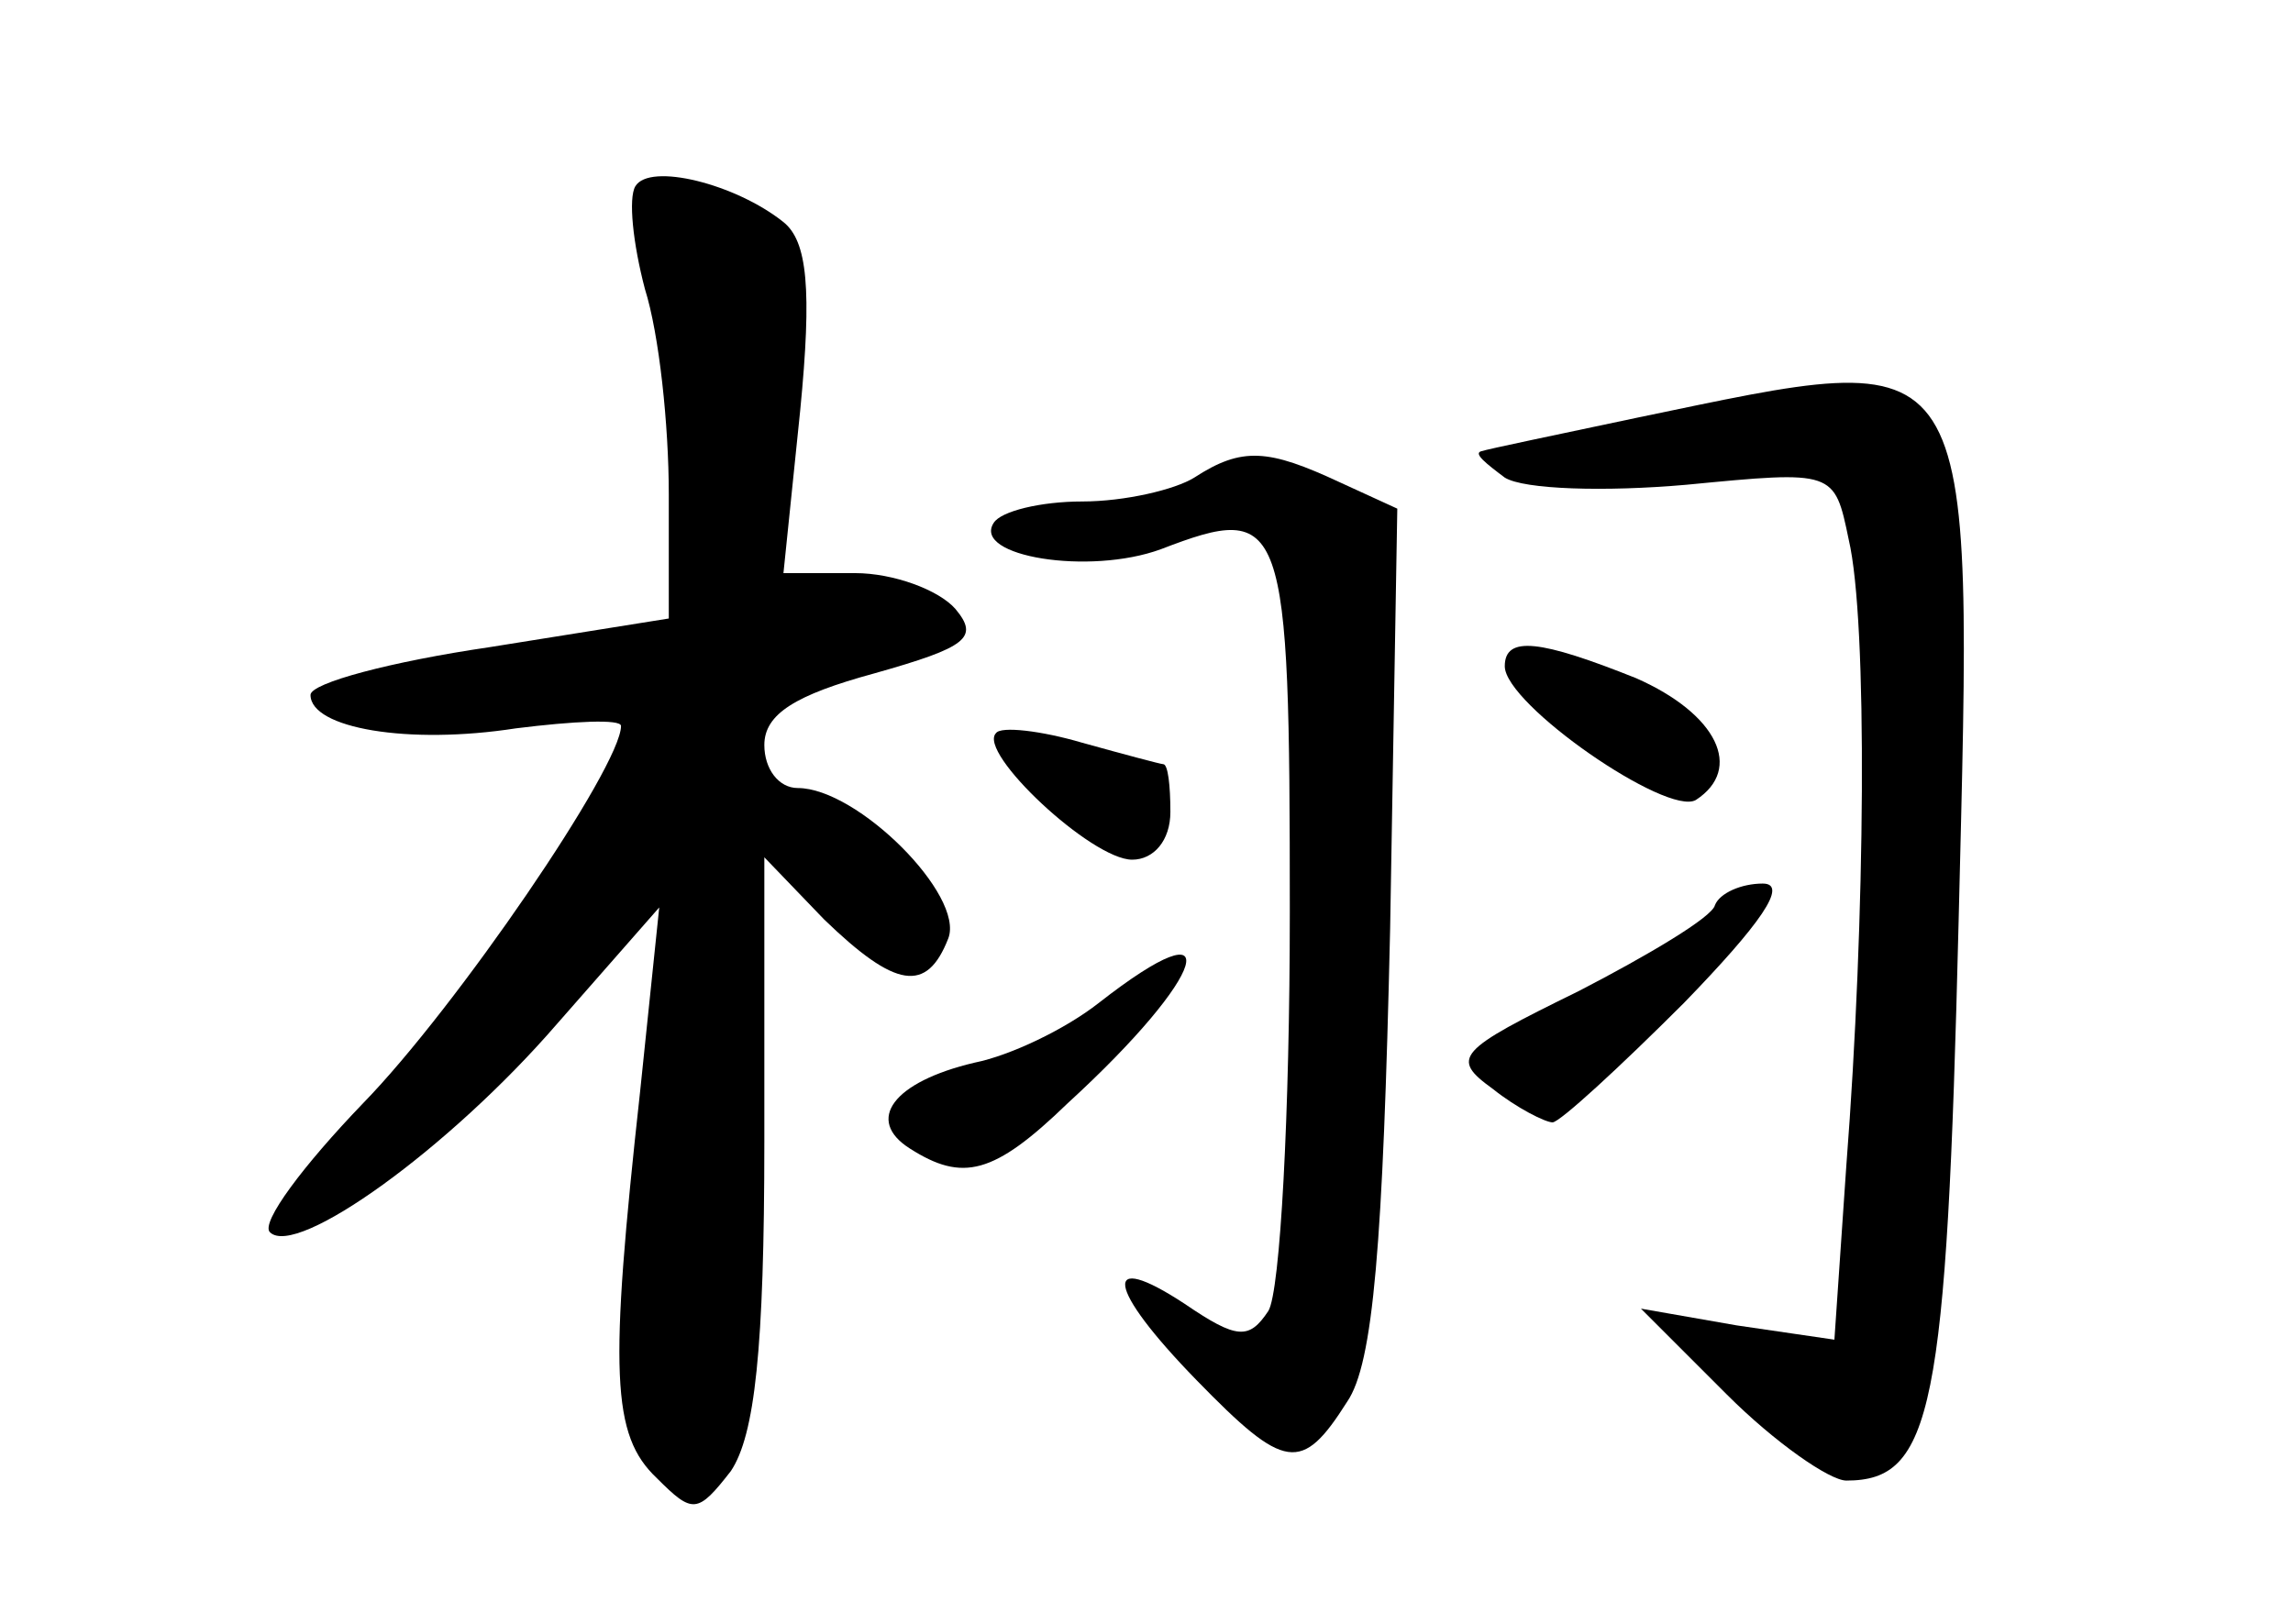 <?xml version="1.0" standalone="no"?>
<!DOCTYPE svg PUBLIC "-//W3C//DTD SVG 20010904//EN"
 "http://www.w3.org/TR/2001/REC-SVG-20010904/DTD/svg10.dtd">
<svg version="1.0" xmlns="http://www.w3.org/2000/svg"
 width="96pt" height="68pt" viewBox="0 0 96 68"
 preserveAspectRatio="xMidYMid meet">
<g transform="translate(0,68) scale(0.1,-0.1)"
fill="#000000" stroke="none">
<path d="M266 602 c-3 -5 -1 -24 4 -43 6 -19 10 -57 10 -86 l0 -52 -75 -12
c-41 -6 -75 -15 -75 -20 0 -14 41 -21 86 -14 24 3 44 4 44 1 0 -17 -69 -118
-108 -158 -25 -26 -43 -50 -39 -54 11 -11 75 35 120 87 l43 49 -8 -77 c-13
-118 -12 -144 7 -162 15 -15 17 -15 31 3 10 15 14 51 14 138 l0 119 25 -26
c30 -29 43 -31 52 -8 7 18 -38 63 -63 63 -8 0 -14 8 -14 18 0 13 13 21 46 30
39 11 44 15 34 27 -7 8 -26 15 -42 15 l-30 0 7 68 c5 51 3 71 -7 79 -20 16
-56 25 -62 15z"/>
<path d="M685 505 c-33 -7 -62 -13 -65 -14 -3 -1 2 -5 10 -11 8 -5 42 -6 76
-3 62 6 62 6 68 -23 8 -34 7 -159 -1 -262 l-5 -73 -41 6 -40 7 36 -36 c20 -20
43 -36 50 -36 36 0 42 29 47 234 6 248 10 241 -135 211z"/>
<path d="M500 480 c-8 -5 -29 -10 -47 -10 -17 0 -34 -4 -37 -9 -9 -14 40 -22
70 -11 52 20 54 14 54 -152 0 -84 -4 -159 -9 -167 -8 -12 -13 -12 -35 3 -35
23 -33 7 5 -32 37 -38 44 -39 63 -9 11 16 15 66 18 198 l3 176 -24 11 c-30 14
-41 15 -61 2z"/>
<path d="M630 401 c0 -16 68 -63 80 -56 20 13 9 36 -25 51 -40 16 -55 18 -55
5z"/>
<path d="M417 373 c-8 -8 40 -53 57 -53 9 0 16 8 16 20 0 11 -1 20 -3 20 -1 0
-16 4 -34 9 -17 5 -34 7 -36 4z"/>
<path d="M718 301 c-1 -5 -28 -21 -57 -36 -51 -25 -54 -28 -36 -41 10 -8 22
-14 25 -14 3 0 28 23 55 50 32 33 44 50 33 50 -9 0 -18 -4 -20 -9z"/>
<path d="M460 260 c-14 -11 -37 -22 -52 -25 -34 -8 -46 -24 -27 -36 22 -14 35
-11 66 19 59 54 68 85 13 42z"/>
</g>
</svg>
